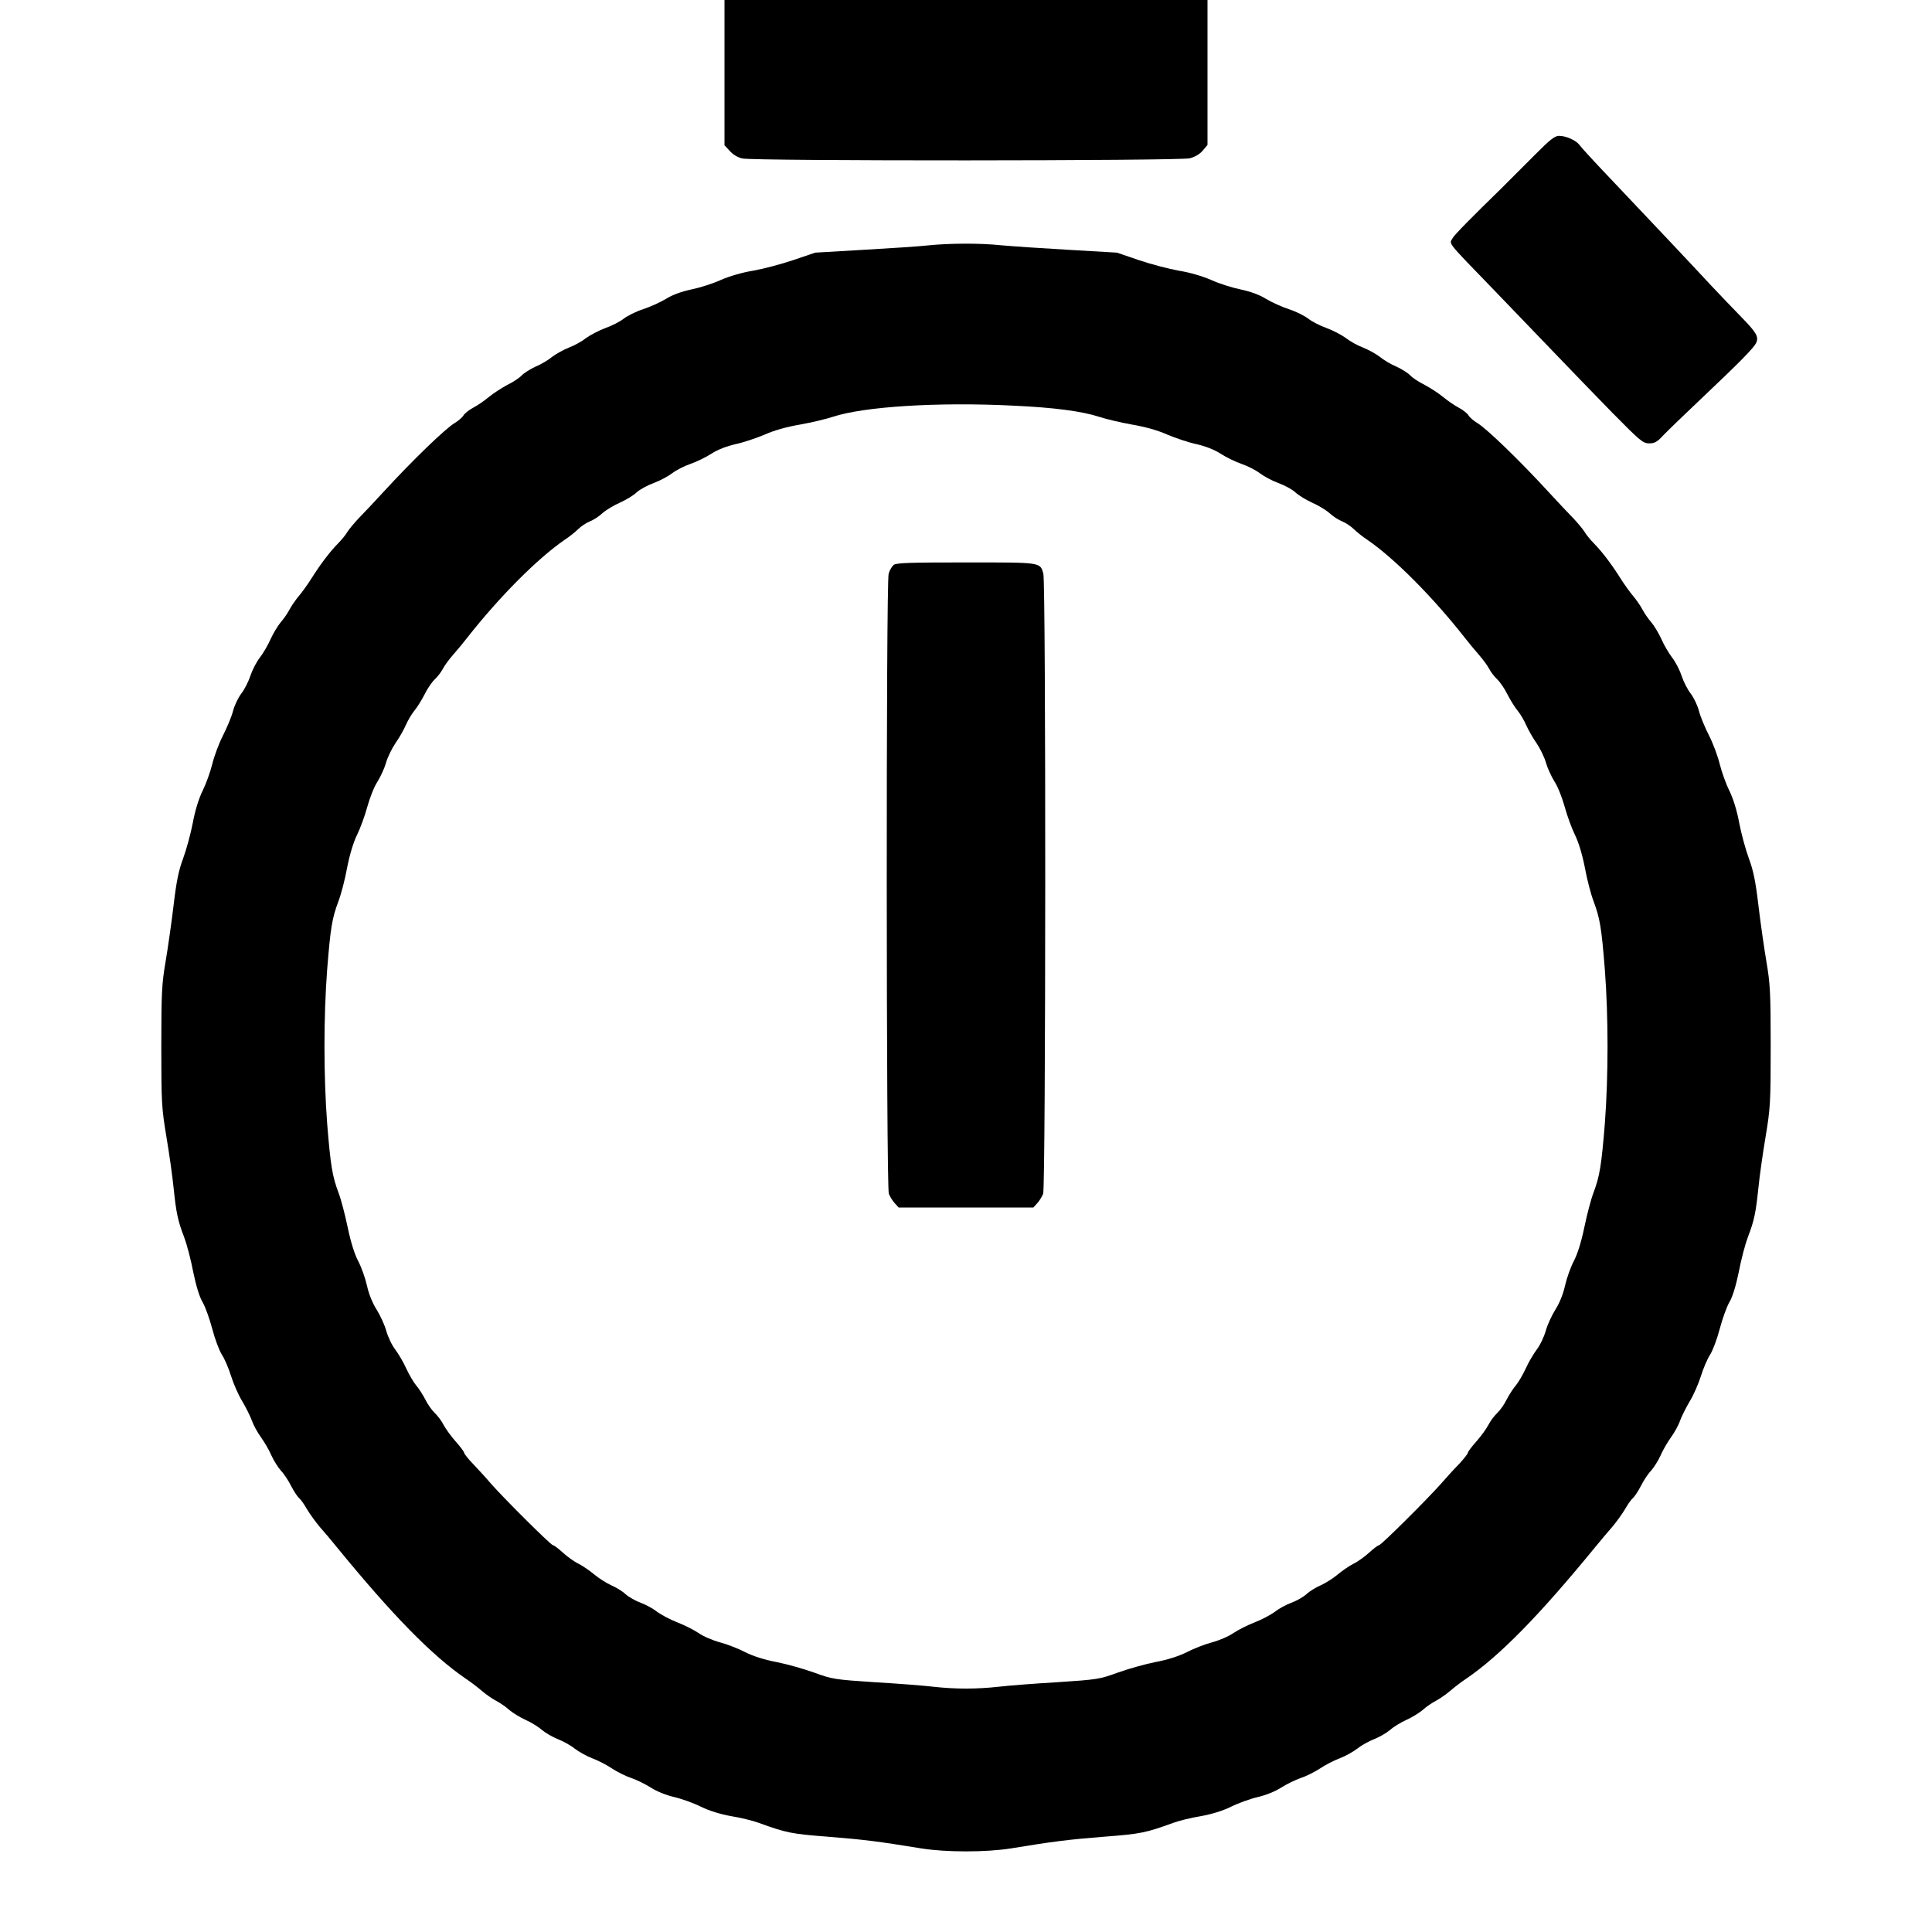 <?xml version="1.0" standalone="no"?>
<!DOCTYPE svg PUBLIC "-//W3C//DTD SVG 20010904//EN"
 "http://www.w3.org/TR/2001/REC-SVG-20010904/DTD/svg10.dtd">
<svg version="1.0" xmlns="http://www.w3.org/2000/svg"
 width="1024pt" height="1024pt" viewBox="0 0 1024 1024"
 preserveAspectRatio="xMidYMid meet">
<g transform="translate(0,1024) scale(0.1,-0.1)"
fill="#000000" stroke="none">
<path d="M3840 9855 l0 -385 28 -30 c16 -19 43 -35 67 -40 61 -14 2315 -13
2371 1 28 7 54 23 69 41 l25 30 0 384 0 384 -1280 0 -1280 0 0 -385z"/>
<path d="M8138 9422 c-53 -53 -113 -113 -132 -132 -19 -19 -42 -42 -50 -50
-150 -146 -249 -246 -256 -261 -19 -35 -41 -8 223 -281 78 -81 214 -222 302
-314 88 -92 232 -241 320 -331 148 -150 163 -163 196 -163 29 0 43 8 75 43 22
23 114 112 204 197 204 193 279 269 289 295 13 31 -1 54 -80 135 -40 41 -112
116 -159 166 -110 119 -356 379 -538 571 -80 84 -152 162 -160 174 -18 25 -71
49 -109 49 -22 0 -49 -21 -125 -98z"/>
<path d="M4915 8939 c-44 -5 -196 -15 -337 -23 l-257 -15 -118 -40 c-65 -22
-161 -47 -213 -56 -56 -9 -124 -29 -170 -49 -41 -19 -111 -41 -155 -50 -52
-11 -100 -28 -135 -50 -30 -18 -85 -43 -122 -55 -37 -12 -83 -35 -102 -50 -19
-15 -63 -38 -98 -50 -35 -13 -80 -37 -102 -53 -21 -17 -61 -39 -90 -50 -28
-11 -68 -33 -89 -49 -20 -17 -61 -41 -90 -53 -28 -13 -61 -34 -72 -46 -11 -12
-45 -35 -76 -50 -30 -16 -75 -45 -99 -65 -24 -20 -61 -45 -82 -56 -21 -11 -44
-29 -51 -40 -6 -11 -28 -30 -47 -41 -52 -32 -222 -196 -380 -368 -47 -51 -104
-112 -128 -136 -23 -24 -50 -57 -60 -72 -9 -16 -32 -44 -51 -63 -42 -43 -91
-107 -139 -183 -20 -32 -51 -75 -68 -95 -17 -20 -39 -52 -49 -71 -10 -19 -31
-50 -47 -68 -16 -19 -40 -59 -54 -90 -14 -32 -39 -74 -55 -95 -17 -21 -40 -64
-51 -97 -11 -33 -33 -76 -49 -96 -16 -21 -36 -62 -44 -93 -8 -31 -33 -90 -54
-131 -21 -41 -46 -109 -56 -150 -10 -41 -33 -105 -51 -141 -20 -41 -40 -104
-52 -170 -11 -57 -34 -142 -51 -188 -24 -64 -36 -122 -51 -250 -11 -92 -30
-225 -42 -296 -20 -117 -23 -163 -23 -450 0 -301 2 -329 27 -480 15 -88 32
-209 38 -270 14 -133 22 -174 56 -262 14 -37 36 -120 48 -184 15 -73 33 -133
50 -161 14 -24 37 -88 51 -141 14 -54 37 -115 51 -137 14 -21 36 -72 49 -114
13 -41 39 -101 59 -133 19 -32 42 -78 51 -102 8 -24 30 -64 49 -90 18 -25 43
-68 55 -96 12 -27 35 -63 50 -80 16 -16 40 -53 54 -81 14 -27 33 -56 42 -64 9
-7 28 -34 42 -59 15 -25 45 -67 67 -93 23 -26 64 -74 91 -108 297 -363 505
-575 683 -697 26 -17 65 -47 87 -66 22 -19 56 -42 75 -52 19 -10 51 -31 69
-48 19 -16 58 -40 87 -53 29 -13 67 -36 86 -53 19 -16 57 -38 85 -49 28 -11
68 -33 89 -50 22 -17 63 -40 92 -51 30 -11 77 -35 105 -54 29 -19 75 -42 103
-51 27 -9 74 -32 104 -51 31 -20 81 -40 124 -50 39 -9 103 -32 141 -51 45 -22
104 -40 160 -50 50 -8 115 -24 145 -35 149 -54 174 -59 368 -74 189 -15 269
-25 495 -62 132 -21 342 -21 475 0 225 37 305 47 494 62 194 15 219 20 368 74
30 11 95 27 145 35 56 10 115 28 160 50 38 19 102 42 141 51 43 10 93 30 124
50 30 19 77 42 104 51 28 9 74 32 103 51 28 19 75 43 105 54 29 11 70 34 92
51 21 17 61 39 89 50 28 11 66 33 85 49 19 17 57 40 86 53 29 13 68 37 87 53
18 17 50 38 69 48 19 10 53 33 75 52 22 19 61 49 87 66 178 122 386 334 683
697 28 34 68 82 91 108 22 26 52 68 67 93 14 25 33 52 42 59 9 8 28 37 42 64
14 28 38 65 54 81 15 17 38 53 50 80 12 28 37 71 55 96 19 26 41 66 49 90 9
24 32 70 51 102 20 32 46 92 59 133 13 42 35 93 49 114 14 22 37 83 51 137 14
53 37 117 51 141 17 28 35 88 50 161 12 64 34 147 48 184 34 88 42 129 56 262
6 61 23 182 38 270 25 151 27 179 27 480 0 287 -3 333 -23 450 -12 71 -31 204
-42 296 -15 128 -27 186 -51 250 -17 46 -40 131 -51 188 -12 66 -32 129 -52
170 -18 36 -41 100 -51 141 -10 41 -35 109 -56 150 -21 41 -46 100 -54 131 -8
31 -28 72 -44 93 -16 20 -38 63 -49 96 -11 33 -34 76 -51 97 -16 21 -41 63
-55 95 -14 31 -38 71 -54 90 -16 18 -37 49 -47 68 -10 19 -32 51 -49 71 -17
20 -48 63 -68 95 -48 76 -97 140 -139 183 -19 19 -42 47 -51 63 -10 15 -37 48
-60 72 -24 24 -81 85 -128 136 -158 172 -328 336 -380 368 -19 11 -41 30 -47
41 -7 11 -30 29 -51 40 -21 11 -58 36 -82 56 -24 20 -69 49 -99 65 -31 15 -65
38 -76 50 -11 12 -44 33 -72 46 -29 12 -70 36 -90 53 -21 16 -61 38 -89 49
-29 11 -69 33 -90 50 -22 16 -67 40 -102 53 -35 12 -79 35 -98 50 -19 15 -65
38 -102 50 -37 12 -92 37 -122 55 -35 22 -83 39 -135 50 -44 9 -114 31 -155
50 -46 20 -114 40 -170 49 -52 9 -148 34 -213 56 l-117 40 -258 15 c-141 8
-301 19 -356 24 -113 12 -276 11 -391 -1z m455 -849 c219 -10 366 -30 455 -59
33 -11 111 -30 173 -41 72 -12 142 -32 190 -54 43 -18 111 -41 153 -50 48 -11
95 -29 129 -51 29 -19 79 -43 111 -54 32 -11 75 -33 96 -49 21 -16 65 -40 98
-52 33 -12 74 -34 90 -49 17 -16 56 -40 89 -55 32 -14 74 -39 93 -56 18 -17
49 -37 68 -44 19 -8 46 -26 60 -40 14 -14 46 -40 72 -57 143 -98 346 -302 515
-517 20 -26 54 -67 76 -92 22 -25 46 -58 55 -75 8 -16 27 -41 42 -55 15 -14
40 -50 55 -81 16 -31 40 -70 54 -86 14 -17 34 -51 45 -76 11 -25 35 -68 55
-96 19 -28 42 -75 50 -104 8 -28 29 -74 46 -101 17 -26 41 -87 54 -135 13 -47
37 -113 54 -147 19 -39 38 -101 52 -172 11 -61 32 -142 46 -178 34 -92 42
-137 60 -363 19 -251 19 -562 0 -816 -18 -222 -27 -279 -61 -369 -13 -34 -34
-115 -48 -182 -16 -77 -36 -141 -55 -177 -17 -32 -38 -91 -47 -131 -10 -46
-30 -94 -51 -127 -19 -30 -42 -80 -51 -112 -9 -32 -30 -77 -48 -100 -17 -23
-44 -68 -58 -100 -15 -32 -38 -72 -52 -89 -15 -17 -37 -52 -50 -77 -12 -25
-35 -57 -50 -71 -15 -14 -36 -42 -46 -62 -11 -21 -39 -60 -64 -88 -25 -28 -45
-55 -45 -60 0 -5 -21 -32 -47 -60 -27 -27 -70 -75 -98 -107 -73 -82 -315 -323
-326 -323 -5 0 -28 -17 -52 -39 -23 -21 -60 -48 -83 -59 -22 -11 -60 -37 -85
-58 -24 -20 -64 -45 -88 -56 -24 -10 -59 -31 -76 -47 -18 -16 -55 -37 -81 -46
-27 -10 -66 -31 -87 -48 -22 -16 -69 -41 -105 -55 -37 -14 -88 -40 -114 -57
-25 -18 -77 -40 -115 -50 -37 -10 -97 -33 -133 -52 -42 -21 -101 -40 -165 -52
-55 -11 -145 -36 -200 -56 -96 -35 -108 -37 -320 -51 -121 -7 -261 -18 -312
-24 -116 -13 -230 -13 -346 0 -51 6 -191 17 -312 24 -212 14 -224 16 -320 51
-55 20 -145 45 -200 56 -64 12 -123 31 -165 52 -36 19 -96 42 -133 52 -38 10
-90 32 -115 50 -26 17 -77 43 -114 57 -36 14 -83 39 -105 55 -21 17 -60 38
-87 48 -26 9 -63 30 -81 46 -17 16 -52 37 -76 47 -24 11 -64 36 -88 56 -25 21
-63 47 -85 58 -23 11 -60 38 -83 59 -24 22 -47 39 -52 39 -11 0 -253 241 -326
323 -27 32 -71 80 -97 107 -27 28 -48 55 -48 60 0 5 -20 32 -45 60 -25 28 -53
67 -64 88 -10 20 -31 48 -46 62 -15 14 -38 46 -50 71 -13 25 -35 60 -50 77
-14 17 -37 57 -52 89 -14 32 -41 77 -58 100 -18 23 -39 68 -48 100 -9 32 -32
82 -51 112 -21 33 -41 81 -51 127 -9 40 -30 99 -47 131 -19 36 -39 100 -55
177 -14 67 -35 148 -48 182 -34 90 -43 147 -61 369 -19 254 -19 565 0 816 18
226 26 271 60 363 14 36 35 117 46 178 14 71 33 133 52 172 17 34 41 100 54
147 13 48 37 109 54 135 17 27 38 73 46 101 8 29 31 76 50 104 20 28 44 71 55
96 11 25 31 59 45 76 14 16 38 55 54 86 15 31 40 67 55 81 15 14 34 39 42 55
9 17 33 50 55 75 22 25 56 66 76 92 169 215 372 419 515 517 26 17 58 43 72
57 14 14 41 32 60 40 19 7 50 27 68 44 19 17 61 42 93 56 33 15 73 39 89 55
17 15 57 37 90 49 33 12 77 36 98 52 21 16 64 38 96 49 32 11 82 35 111 54 34
22 81 40 129 51 42 9 110 32 153 50 48 22 118 42 190 54 62 11 140 30 173 41
164 54 554 79 955 59z"/>
<path d="M4737 7246 c-10 -8 -22 -29 -27 -47 -14 -49 -13 -3249 1 -3286 6 -15
20 -38 31 -50 l21 -23 357 0 357 0 21 23 c11 12 25 35 31 50 14 37 15 3237 1
3286 -17 62 -9 60 -410 60 -292 0 -369 -2 -383 -13z"/>
</g>
</svg>
